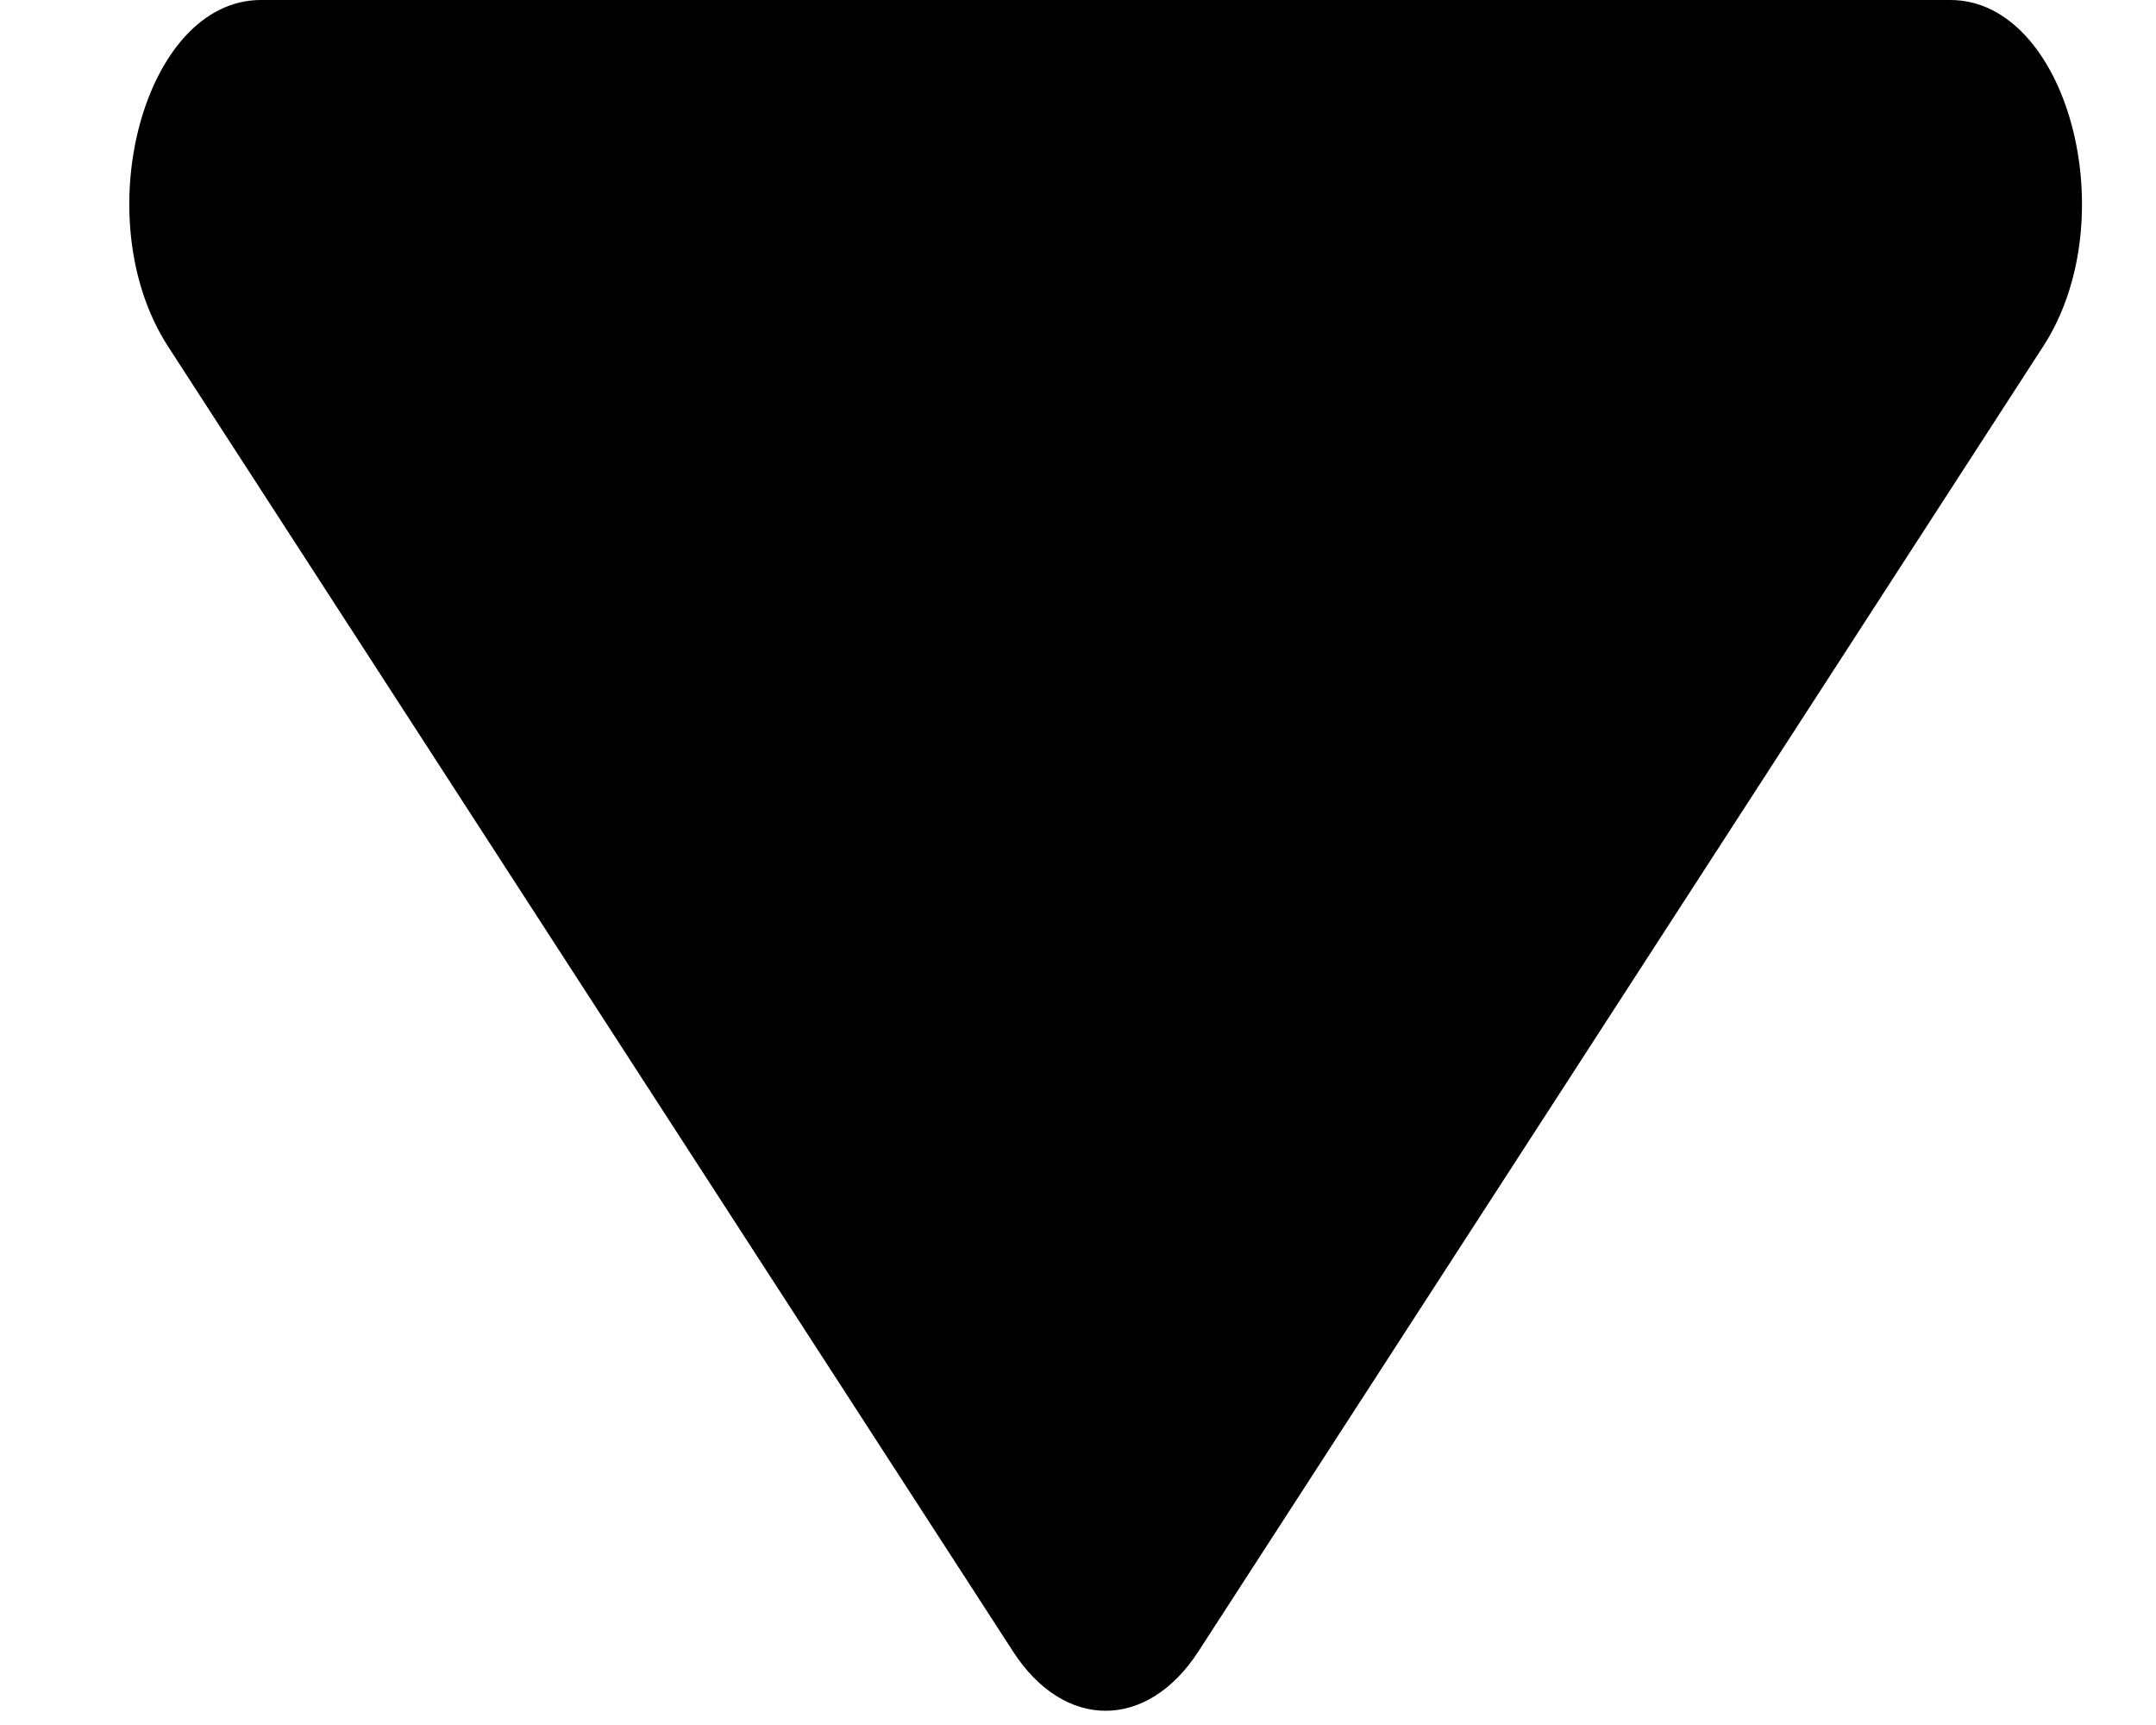 <svg width="10" height="8" viewBox="0 0 10 8" fill="none" xmlns="http://www.w3.org/2000/svg">
<path d="M1.21 0L9.046 0C9.589 0 9.861 1.013 9.477 1.606L5.559 7.658C5.321 8.026 4.935 8.026 4.698 7.658L0.779 1.606C0.396 1.013 0.667 0 1.21 0Z" fill="black"/>
</svg>
